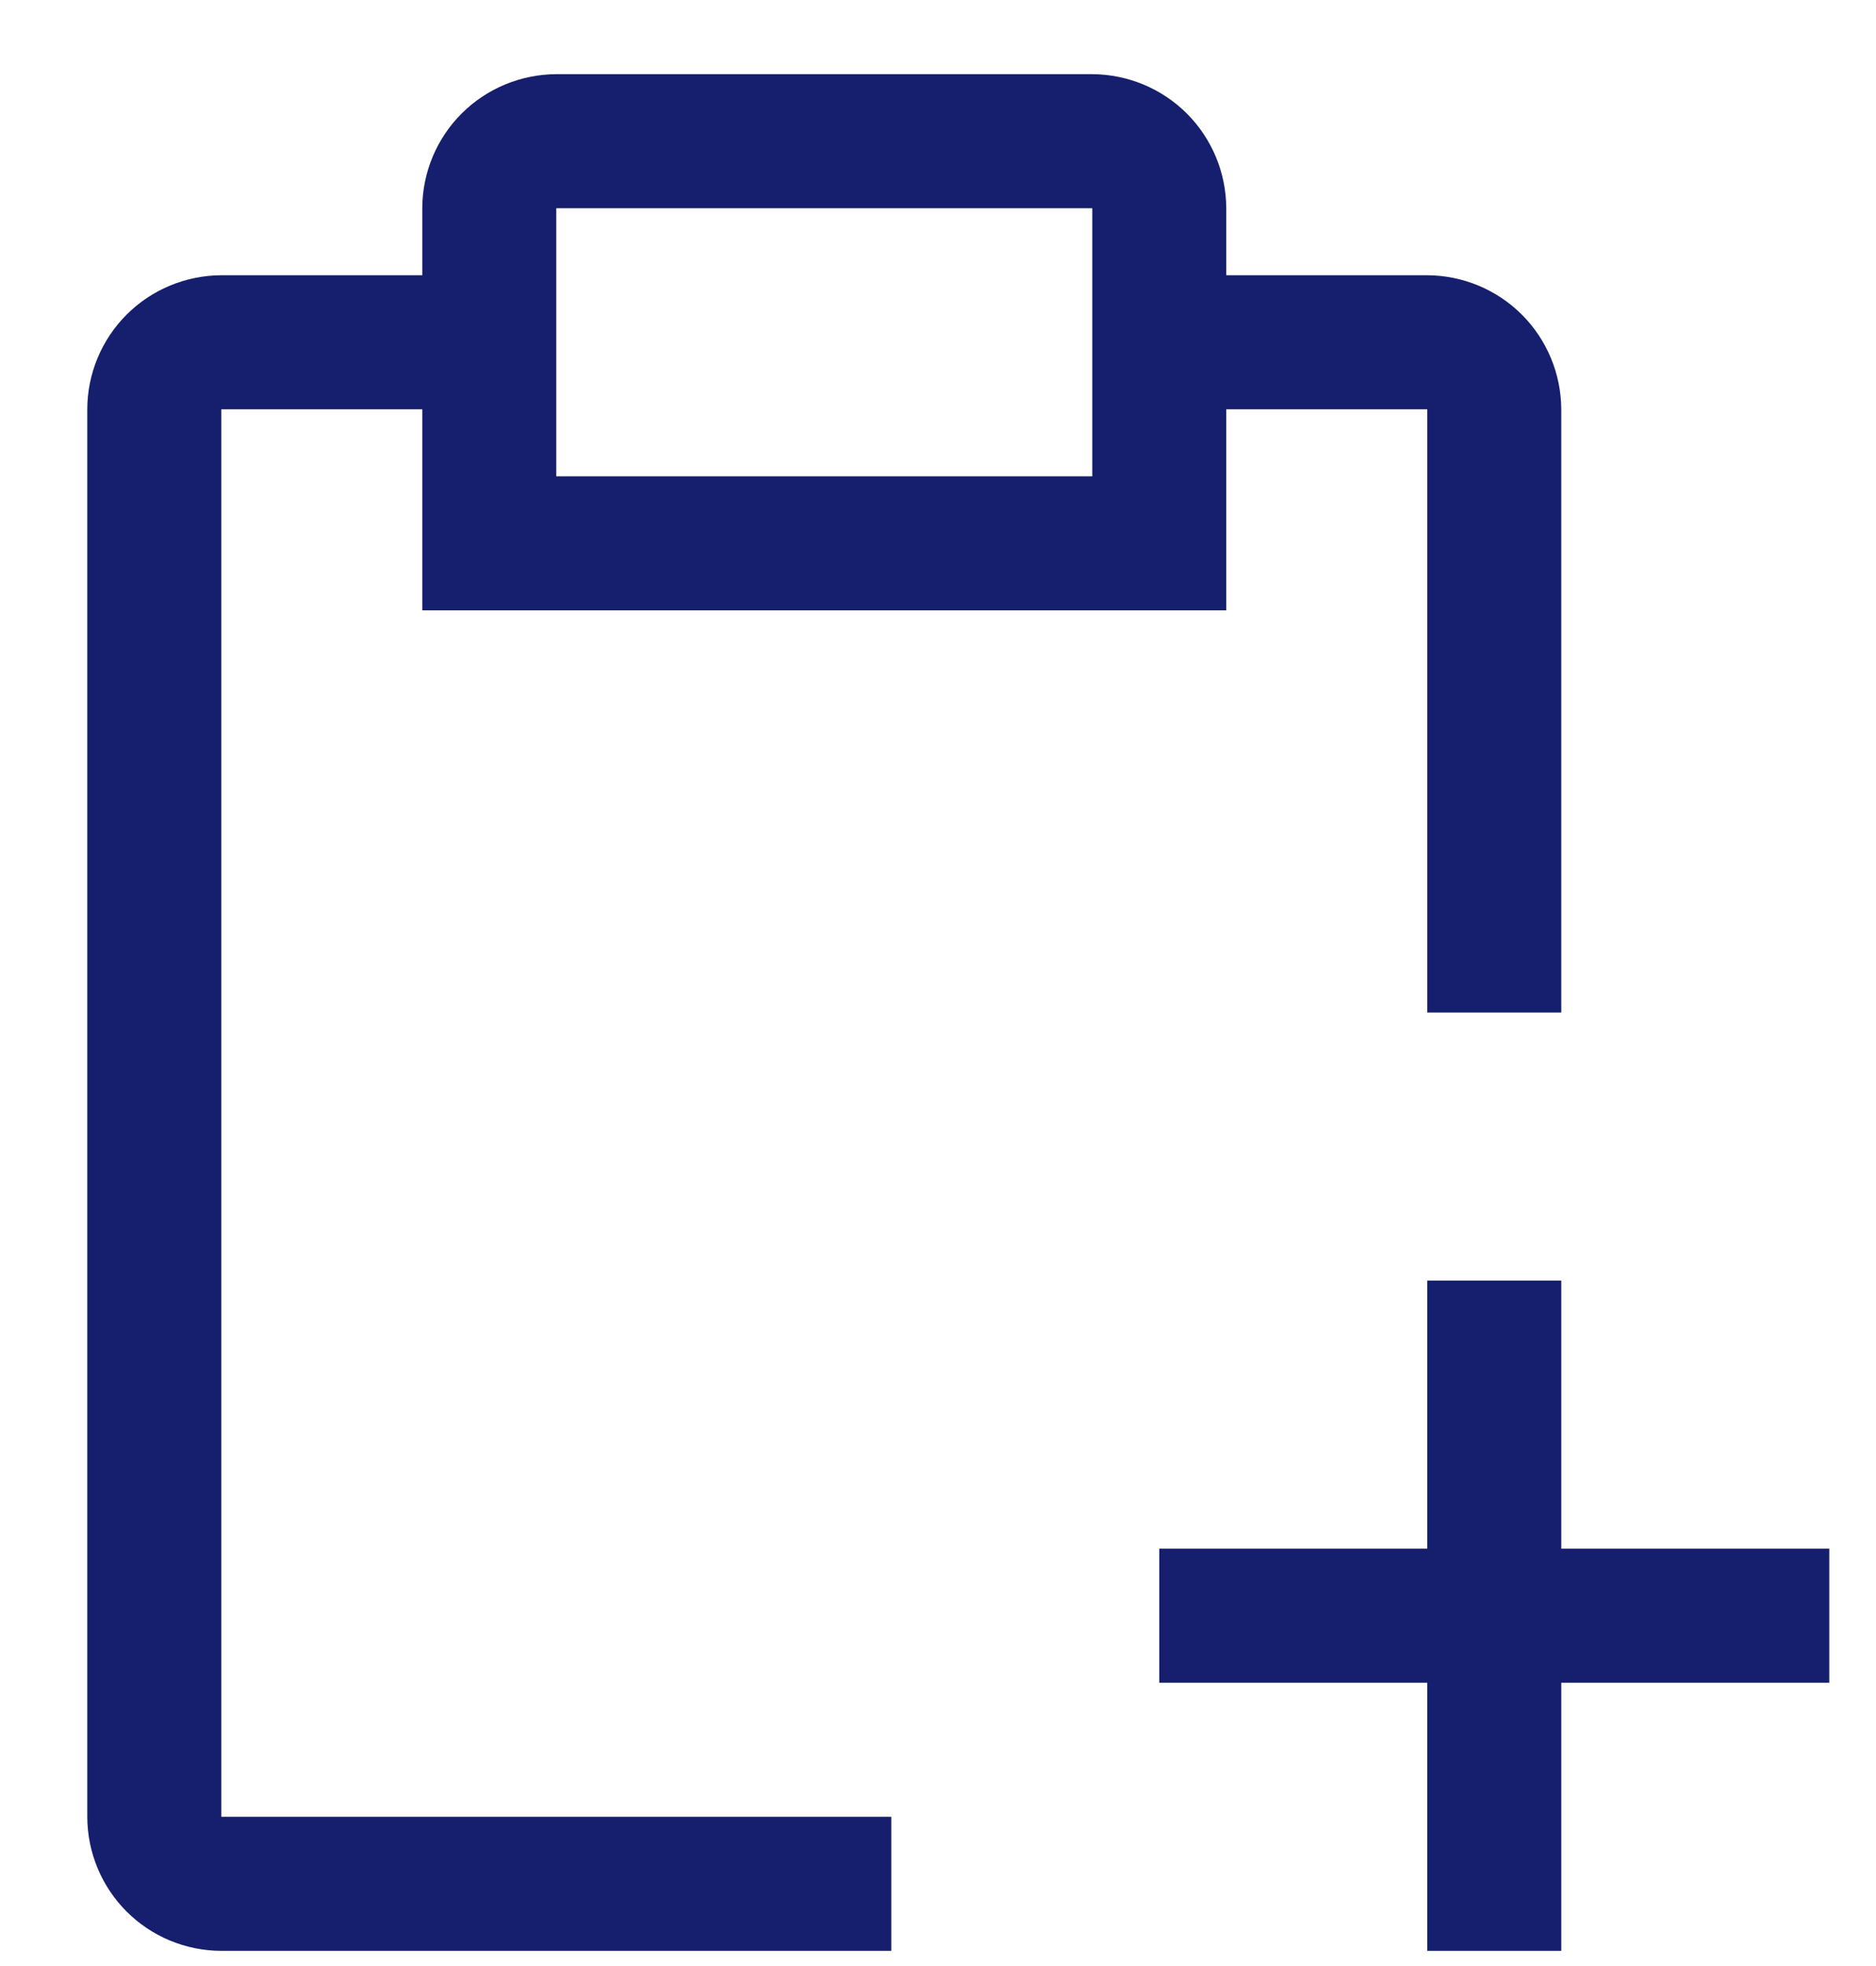 <svg width="21" height="22" viewBox="0 0 21 22" fill="none" xmlns="http://www.w3.org/2000/svg">
<path d="M20.477 17.33H17.477V14.33H15.977V17.33H12.977V18.83H15.977V21.83H17.477V18.83H20.477V17.33Z" fill="#151F6D"/>
<path d="M15.977 3.08H13.727V2.33C13.725 1.933 13.567 1.552 13.286 1.271C13.005 0.99 12.624 0.832 12.227 0.83H6.227C5.829 0.832 5.448 0.99 5.167 1.271C4.886 1.552 4.728 1.933 4.727 2.33V3.08H2.477C2.079 3.082 1.698 3.24 1.417 3.521C1.136 3.802 0.978 4.183 0.977 4.58V20.33C0.978 20.728 1.136 21.109 1.417 21.39C1.698 21.671 2.079 21.829 2.477 21.83H9.977V20.33H2.477V4.58H4.727V6.83H13.727V4.58H15.977V11.33H17.477V4.58C17.475 4.183 17.317 3.802 17.036 3.521C16.755 3.24 16.374 3.082 15.977 3.08ZM12.227 5.33H6.227V2.33H12.227V5.33Z" fill="#151F6D"/>
</svg>
